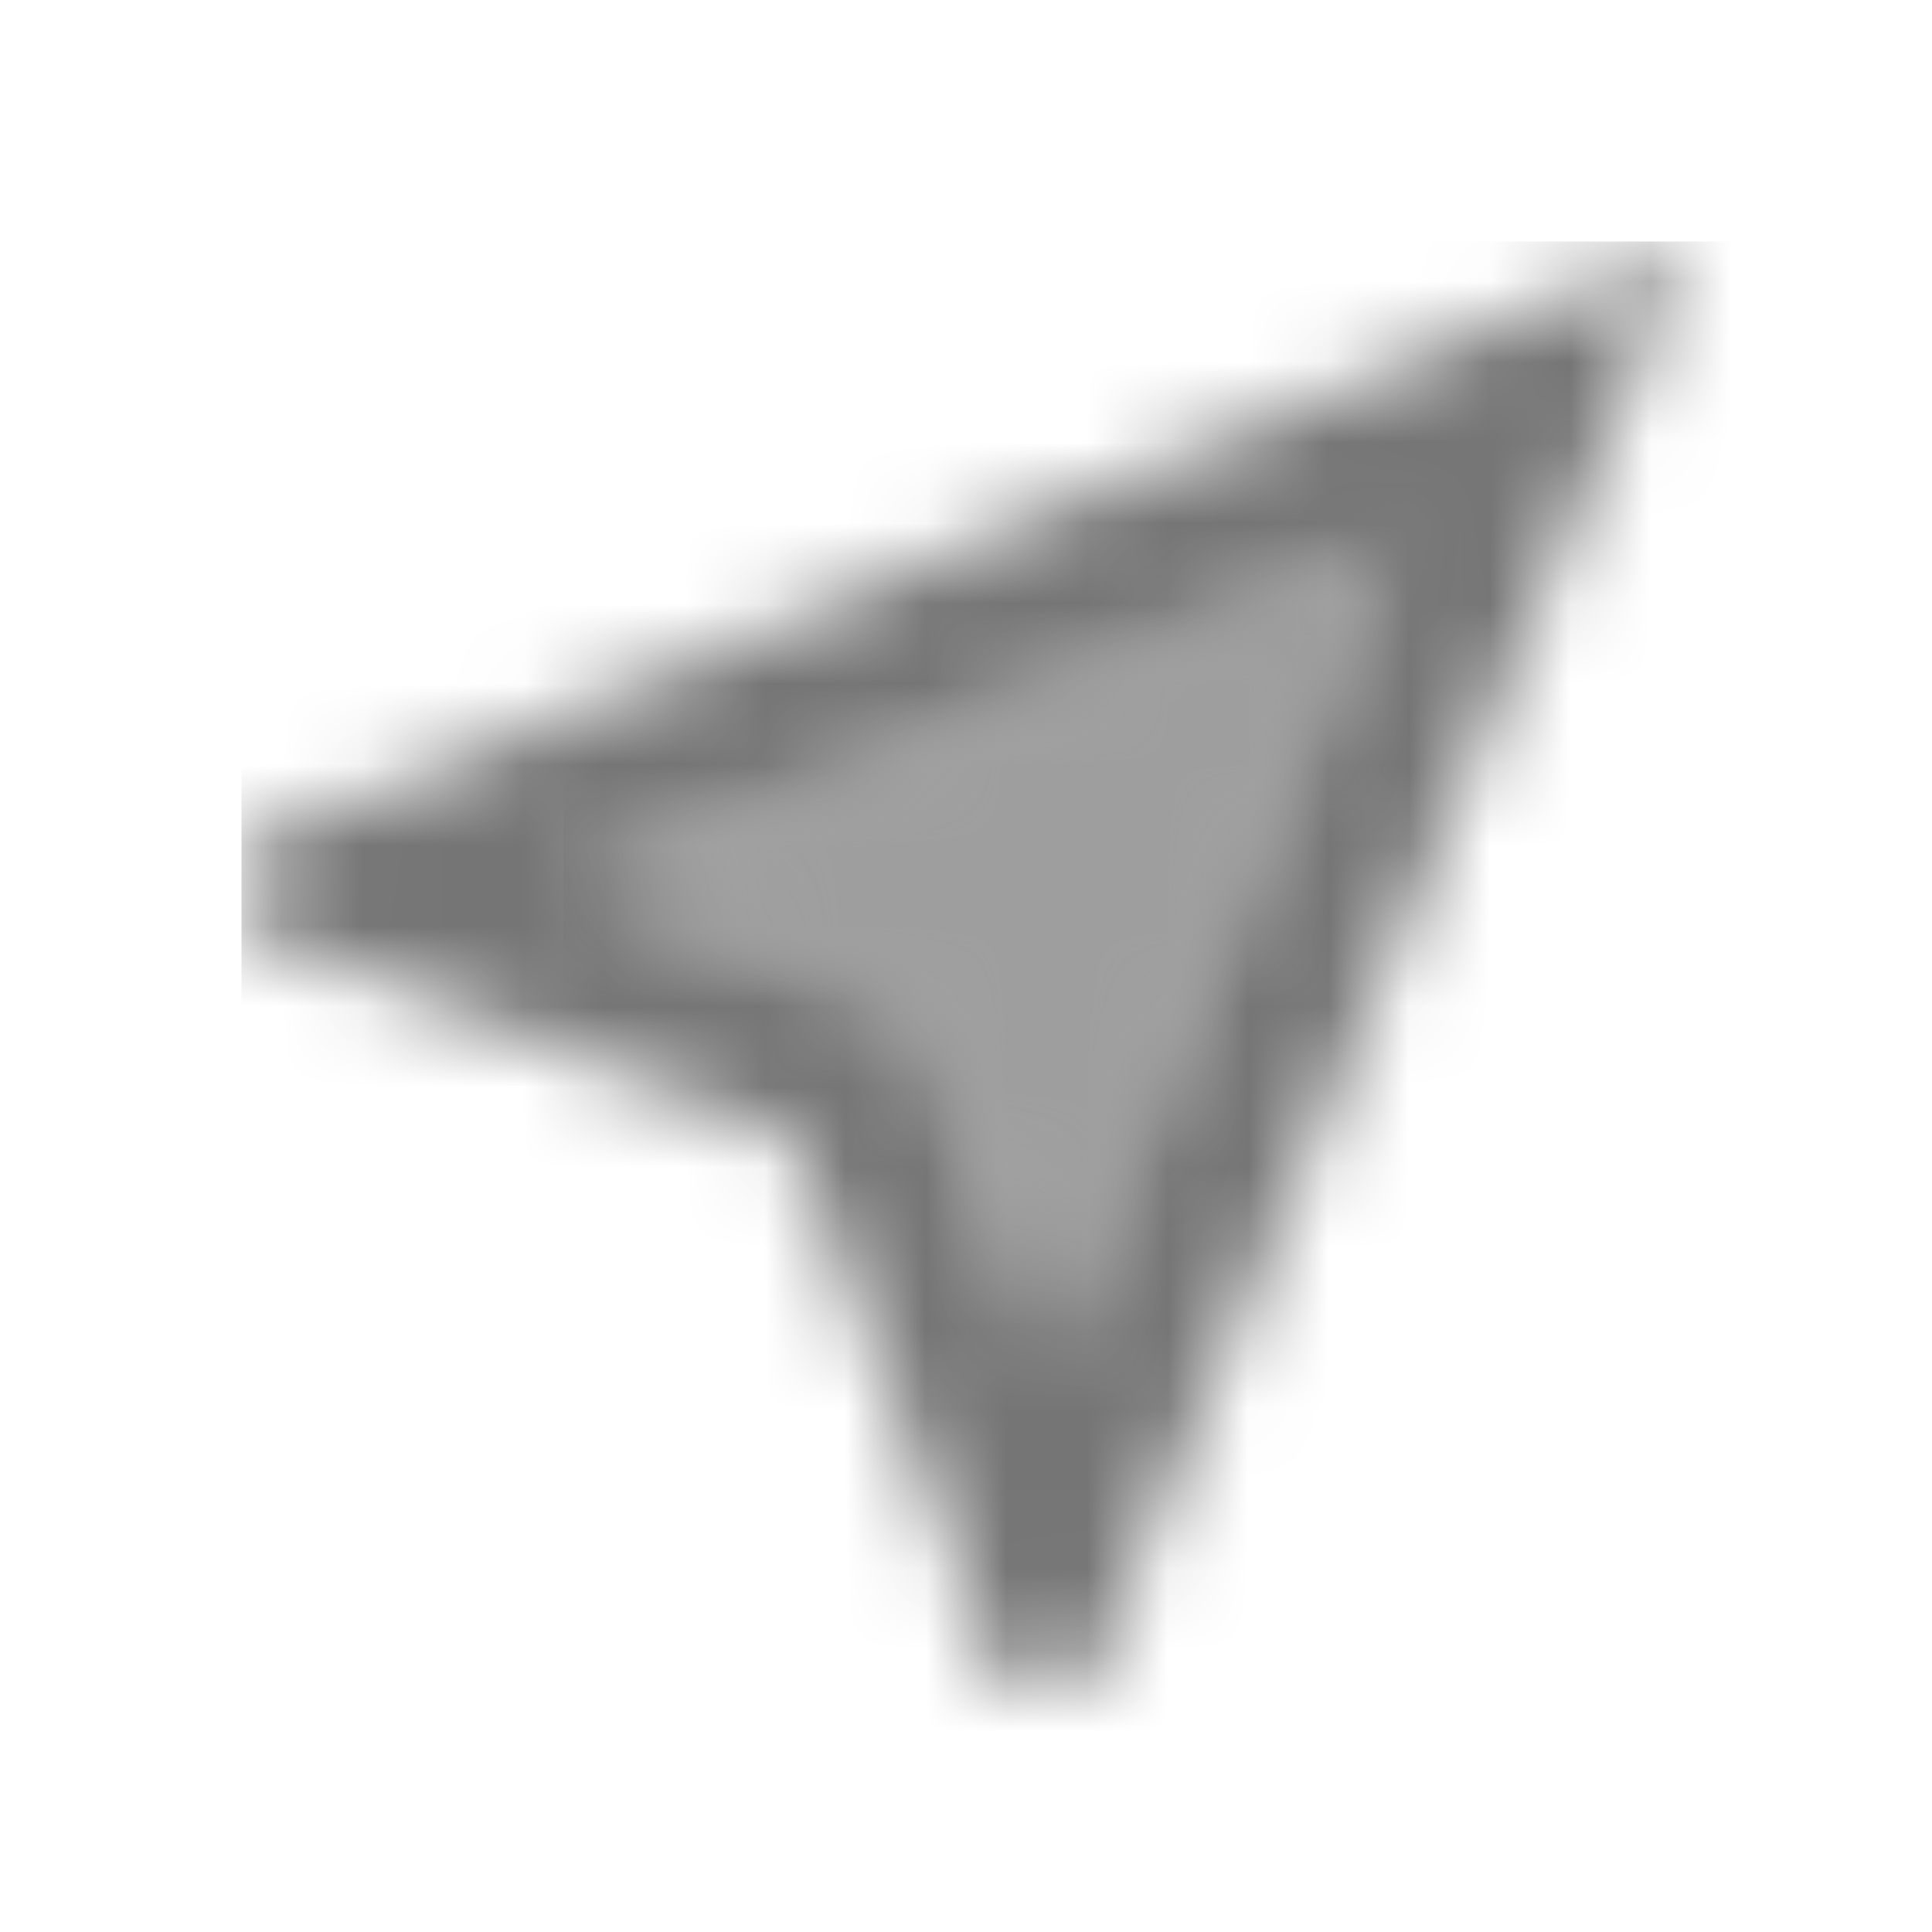 <?xml version="1.0" encoding="UTF-8"?>
<svg width="24px" height="24px" viewBox="0 0 24 24" version="1.1" xmlns="http://www.w3.org/2000/svg" xmlns:xlink="http://www.w3.org/1999/xlink">
    <!-- Generator: Sketch 50 (54983) - http://www.bohemiancoding.com/sketch -->
    <title>icon/maps/near_me_24px_two_tone</title>
    <desc>Created with Sketch.</desc>
    <defs>
        <polygon id="path-1" points="4.39 6.61 4.71 7.44 6.03 10.86 10.27 0.73 0.14 4.97 3.56 6.3"></polygon>
        <path d="M0,8.51 L6.84,11.16 L9.48,18 L10.46,18 L18,0 L0,7.53 L0,8.51 Z M14.27,3.73 L10.03,13.86 L8.71,10.44 L8.39,9.61 L7.57,9.29 L4.14,7.96 L14.27,3.73 Z" id="path-3"></path>
    </defs>
    <g id="icon/maps/near_me_24px" stroke="none" stroke-width="1" fill="none" fill-rule="evenodd">
        <g id="↳-Light-Color" transform="translate(7, 6)">
            <mask id="mask-2" fill="white">
                <use xlink:href="#path-1"></use>
            </mask>
            <g id="Mask" opacity="0.3" fill-rule="nonzero"></g>
            <g id="✱-/-Color-/-Icons-/-Black-/-Disabled" mask="url(#mask-2)" fill="#000000" fill-opacity="0.38">
                <rect id="Rectangle" x="0" y="0" width="101" height="101"></rect>
            </g>
        </g>
        <g id="↳-Dark-Color" transform="translate(3, 3)">
            <mask id="mask-4" fill="white">
                <use xlink:href="#path-3"></use>
            </mask>
            <g id="Mask" fill-rule="nonzero"></g>
            <g id="✱-/-Color-/-Icons-/-Black-/-Inactive" mask="url(#mask-4)" fill="#000000" fill-opacity="0.54">
                <rect id="Rectangle" x="0" y="0" width="101" height="101"></rect>
            </g>
        </g>
    </g>
</svg>